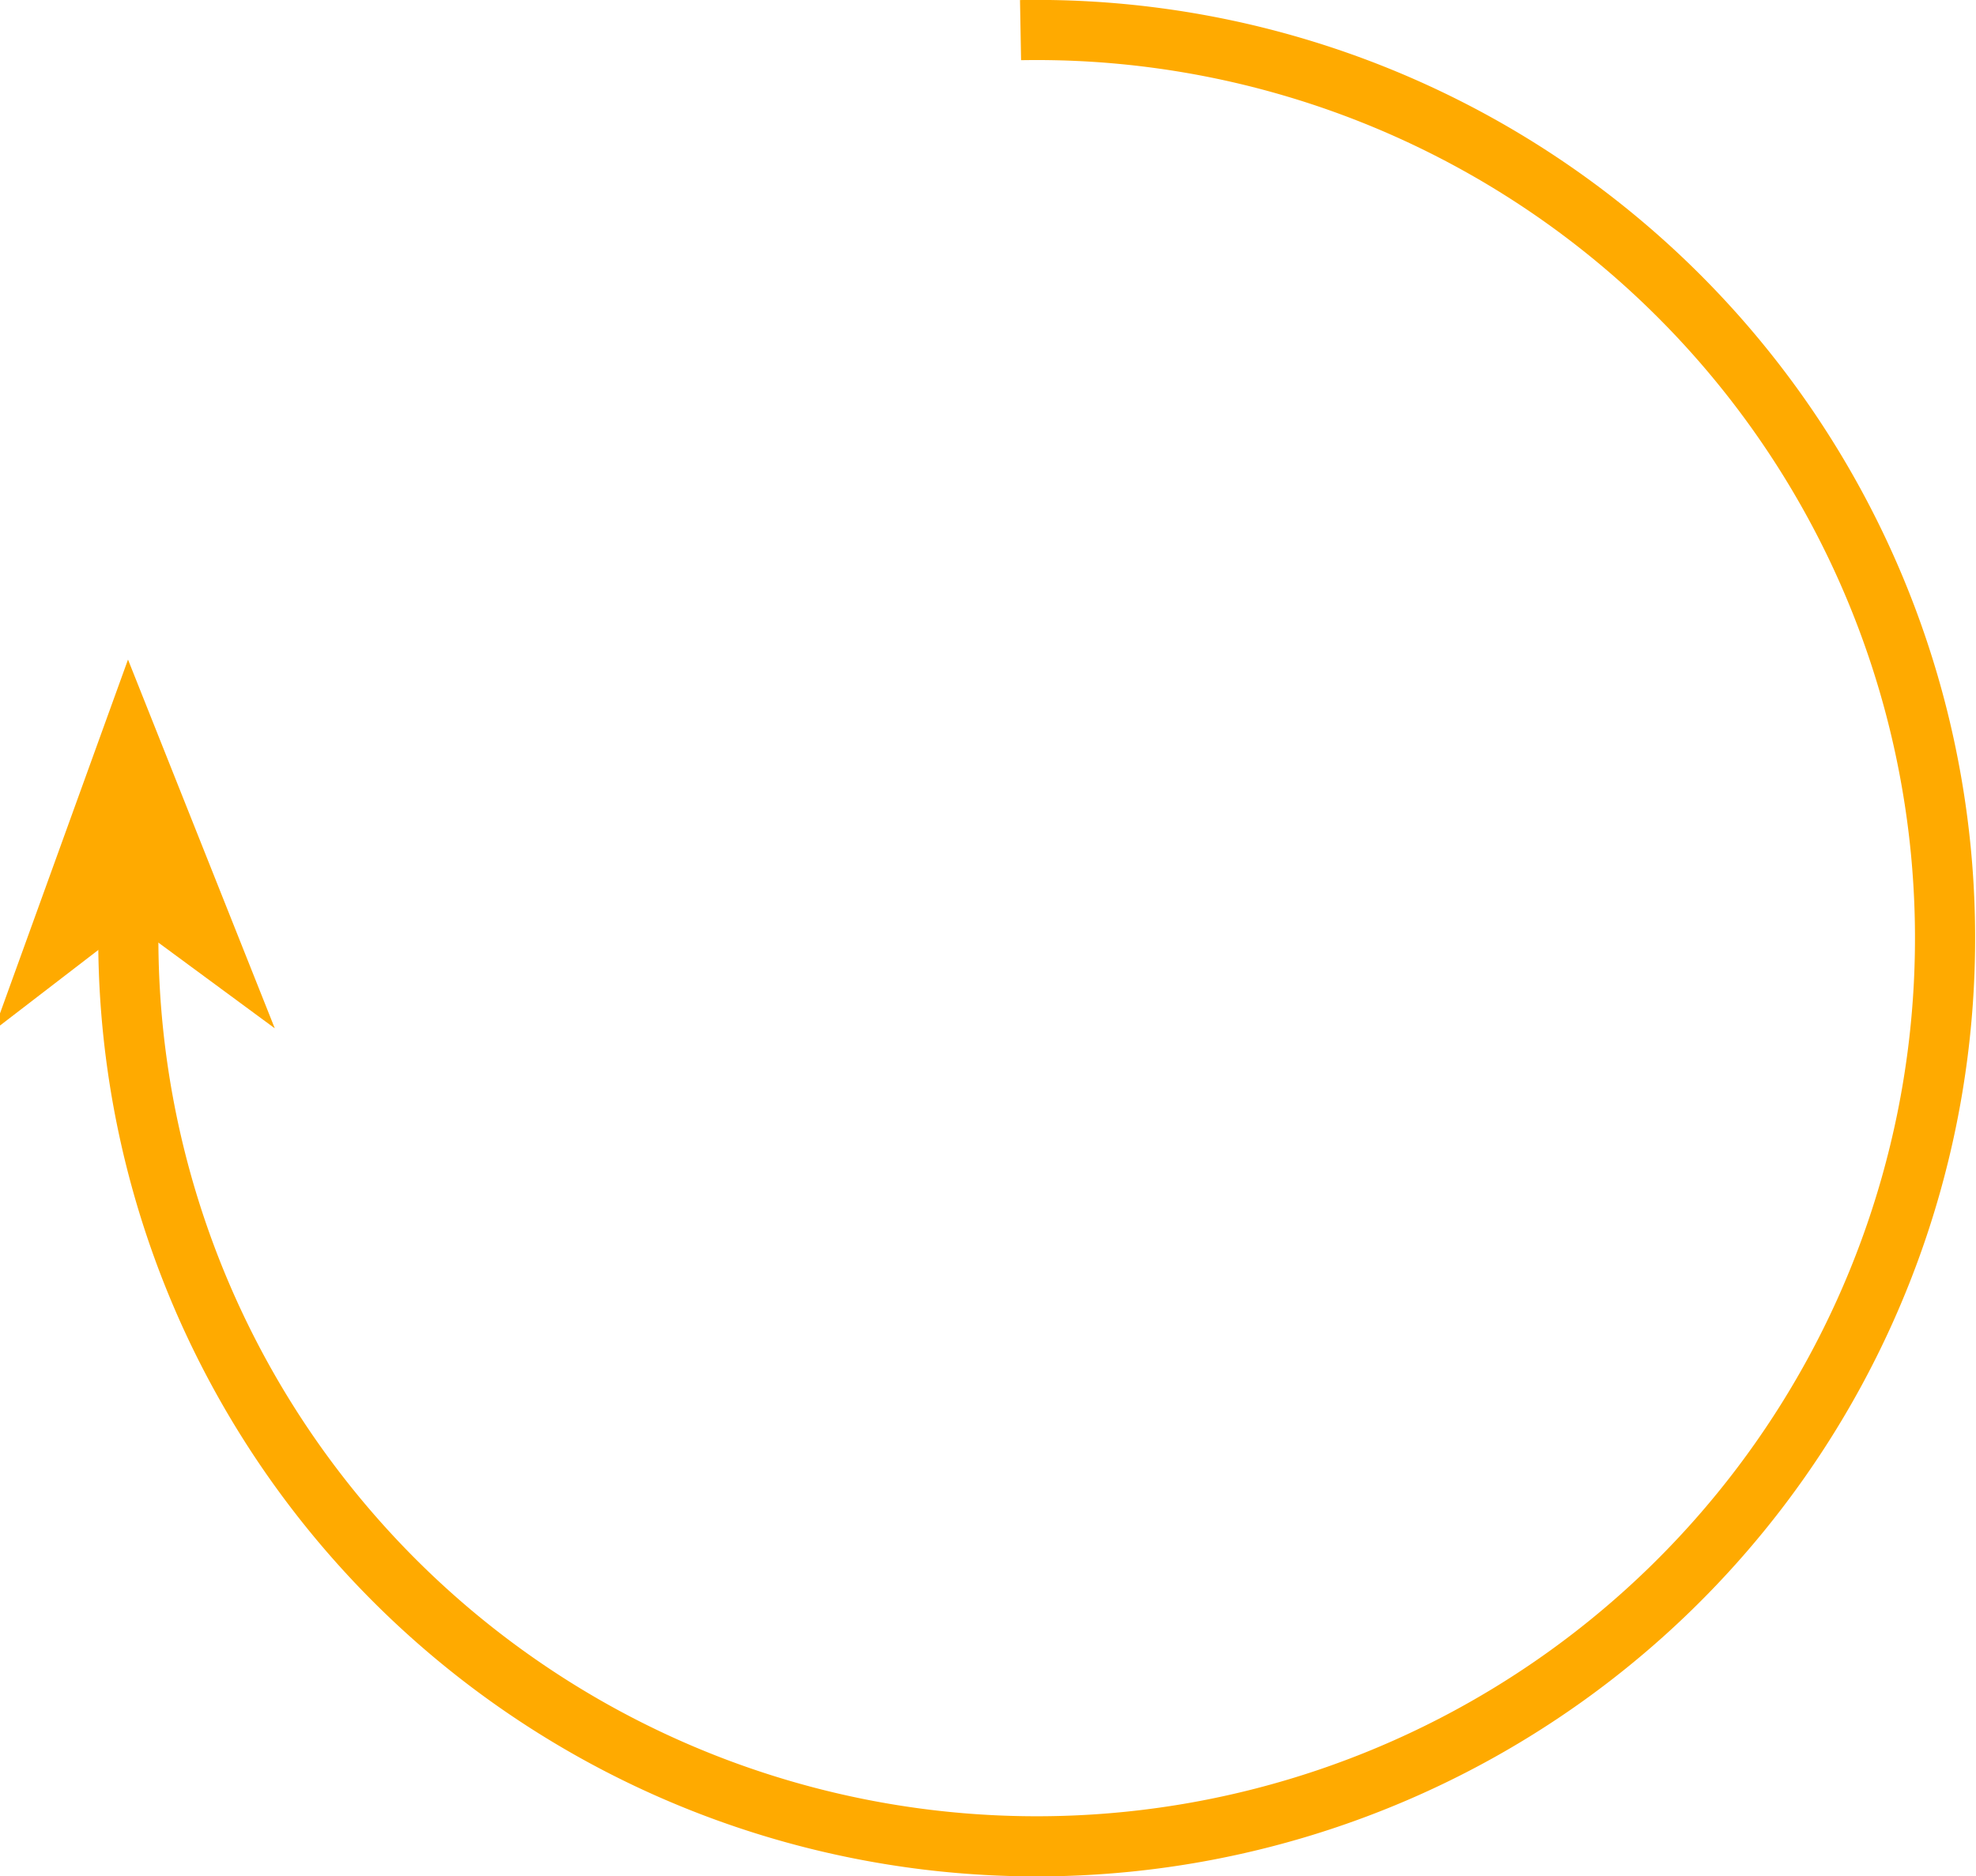 <?xml version="1.0" encoding="UTF-8" standalone="no"?>
<!-- Created with Inkscape (http://www.inkscape.org/) -->
<svg
   xmlns:dc="http://purl.org/dc/elements/1.1/"
   xmlns:cc="http://creativecommons.org/ns#"
   xmlns:rdf="http://www.w3.org/1999/02/22-rdf-syntax-ns#"
   xmlns:svg="http://www.w3.org/2000/svg"
   xmlns="http://www.w3.org/2000/svg"
   xmlns:sodipodi="http://sodipodi.sourceforge.net/DTD/sodipodi-0.dtd"
   xmlns:inkscape="http://www.inkscape.org/namespaces/inkscape"
   width="328.553"
   height="312.036"
   id="svg2"
   sodipodi:version="0.32"
   inkscape:version="0.46"
   version="1.0"
   sodipodi:docname="clockwise.svg"
   inkscape:output_extension="org.inkscape.output.svg.inkscape">
  <defs
     id="defs4">
    <inkscape:perspective
       sodipodi:type="inkscape:persp3d"
       inkscape:vp_x="0 : 526.18109 : 1"
       inkscape:vp_y="0 : 1000 : 0"
       inkscape:vp_z="744.09448 : 526.18109 : 1"
       inkscape:persp3d-origin="372.04724 : 350.78739 : 1"
       id="perspective10" />
  </defs>
  <sodipodi:namedview
     id="base"
     pagecolor="#ffffff"
     bordercolor="#666666"
     borderopacity="1.0"
     gridtolerance="10000"
     guidetolerance="10"
     objecttolerance="10"
     inkscape:pageopacity="0.0"
     inkscape:pageshadow="2"
     inkscape:zoom="0.98994949"
     inkscape:cx="331.55681"
     inkscape:cy="104.24527"
     inkscape:document-units="px"
     inkscape:current-layer="layer1"
     showgrid="false"
     inkscape:window-width="1440"
     inkscape:window-height="822"
     inkscape:window-x="-5"
     inkscape:window-y="-3" />
  <g
     inkscape:label="Layer 1"
     inkscape:groupmode="layer"
     id="layer1"
     transform="translate(-29.614,-24.442)">
    <path
       sodipodi:type="arc"
       style="opacity:1;fill:none;fill-opacity:1;stroke:#ffaa00;stroke-width:10;stroke-miterlimit:4;stroke-dasharray:none;stroke-dashoffset:0;stroke-opacity:1"
       id="path2383"
       sodipodi:cx="174.25131"
       sodipodi:cy="176.05486"
       sodipodi:rx="151.01781"
       sodipodi:ry="151.01781"
       d="M 257.291,302.193 A 151.018,151.018 0 1 1 305.106,100.666"
       sodipodi:start="0.98859315"
       sodipodi:end="5.760501"
       sodipodi:open="true"
       transform="matrix(-0.845,-0.535,0.535,-0.845,255.039,422.456)" />
    <path
       style="opacity:1;fill:#ffaa00;fill-opacity:1;fill-rule:evenodd;stroke:#ffaa00;stroke-width:1.2;stroke-linecap:butt;stroke-linejoin:miter;marker:none;marker-start:none;marker-mid:none;marker-end:none;stroke-miterlimit:4;stroke-dasharray:none;stroke-dashoffset:0;stroke-opacity:1;visibility:visible;display:inline;overflow:visible;enable-background:accumulate"
       d="M 50.924,135.823 L 29.864,194.048 L 51.651,177.295 L 73.97,193.734 L 50.924,135.823 z"
       id="path3155"
       sodipodi:nodetypes="ccccc" />
  </g>
</svg>
